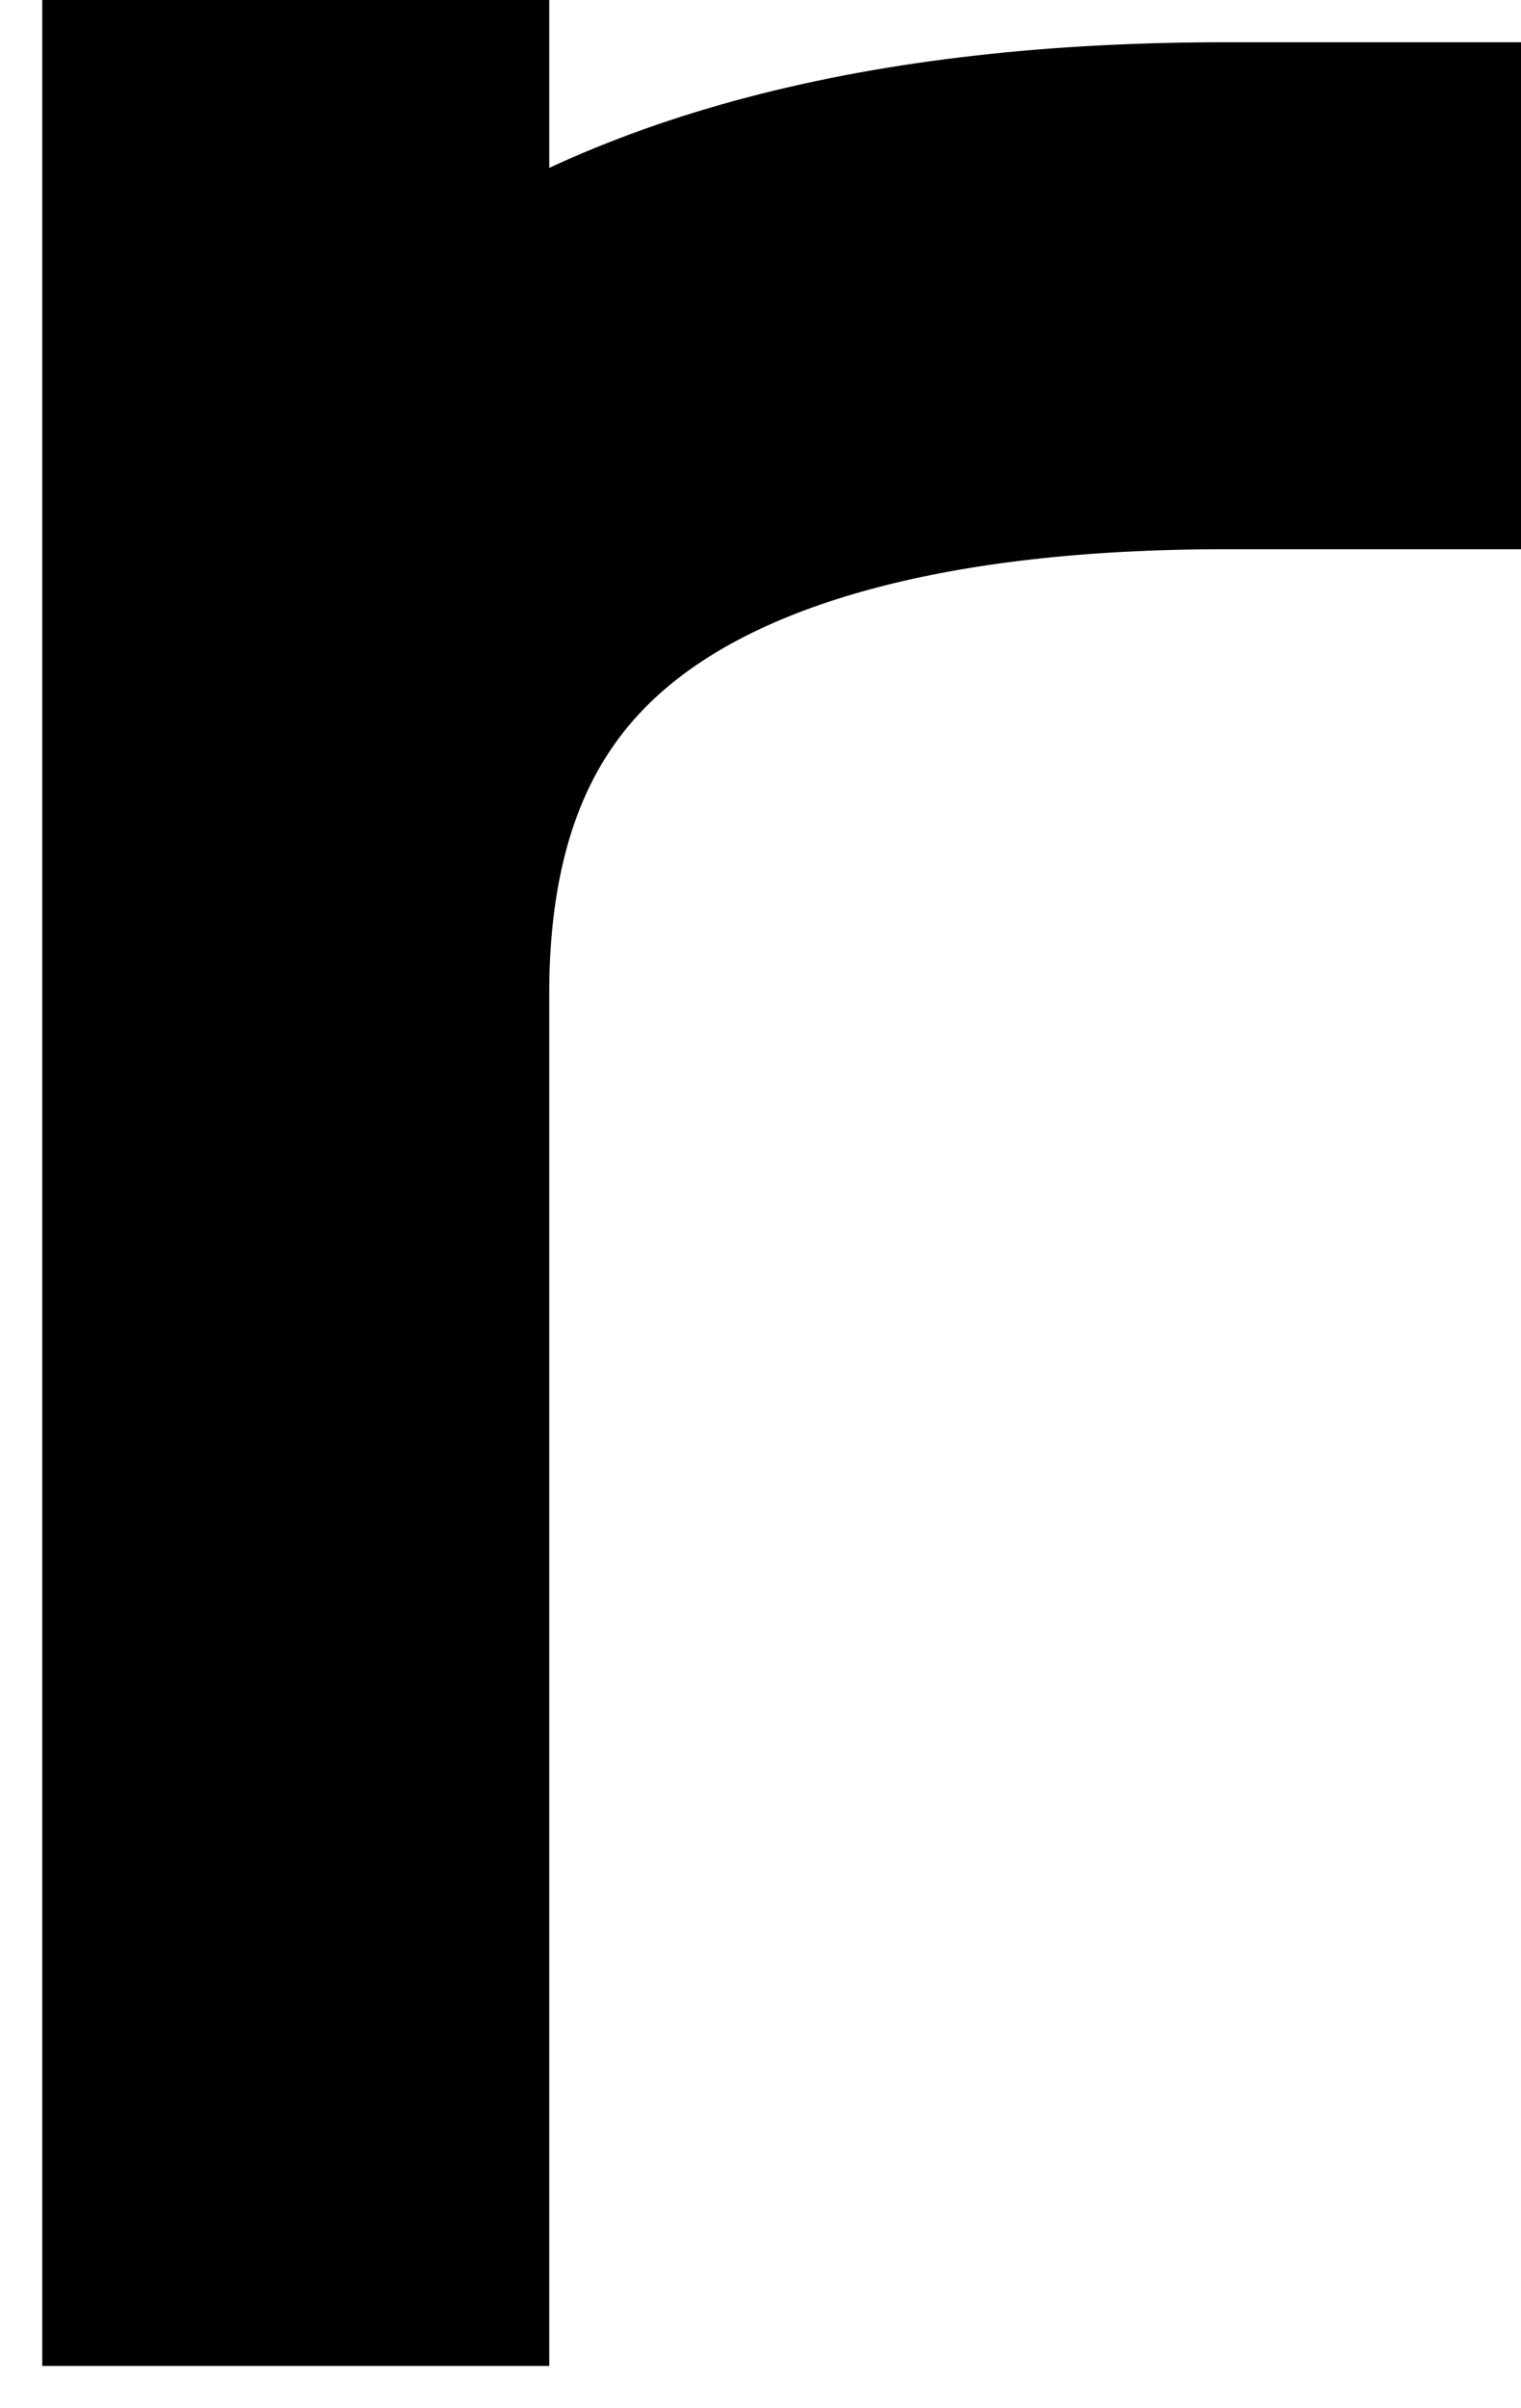 <svg width="36" height="57" viewBox="0 0 36 57" fill="none" xmlns="http://www.w3.org/2000/svg">
<path d="M7 23.5C7 13 14 7 29 7H36M7 23.5C7 23.5 7 29 7 37V56M7 23.5L7 0" stroke="black" stroke-width="12"/>
</svg>
